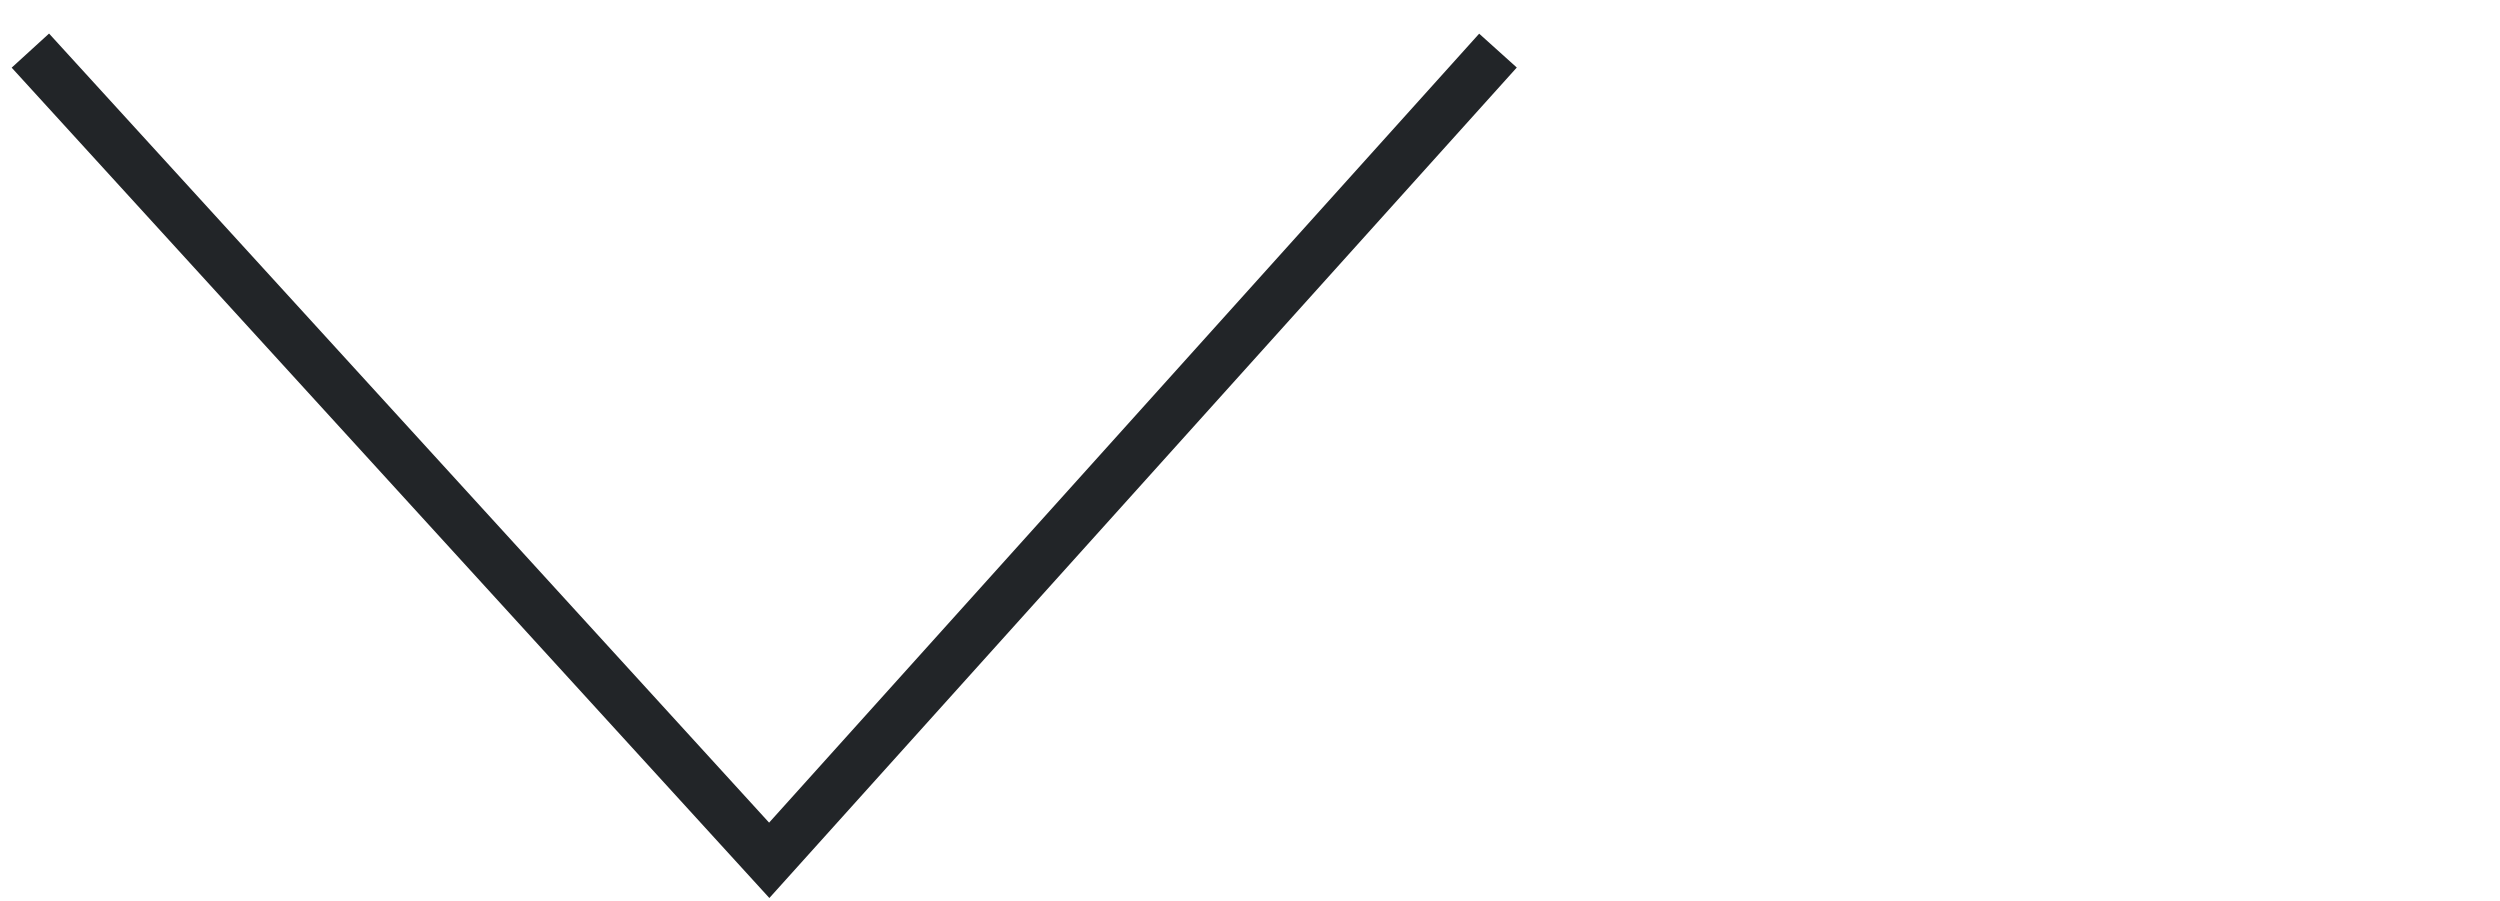 <?xml version="1.0" encoding="utf-8"?>
<!-- Generator: Adobe Illustrator 24.0.3, SVG Export Plug-In . SVG Version: 6.00 Build 0)  -->
<svg version="1.1" id="Ebene_1" xmlns="http://www.w3.org/2000/svg" xmlns:xlink="http://www.w3.org/1999/xlink" x="0px" y="0px"
	 viewBox="0 0 49.4 17.8" style="enable-background:new 0 0 49.4 17.8;" xml:space="preserve">
<style type="text/css">
	.st0{fill:none;stroke:#222528;}
</style>
<path id="Pfad_7" class="st0" d="M0.6,1L15.2,17L29.6,1"/>
</svg>
